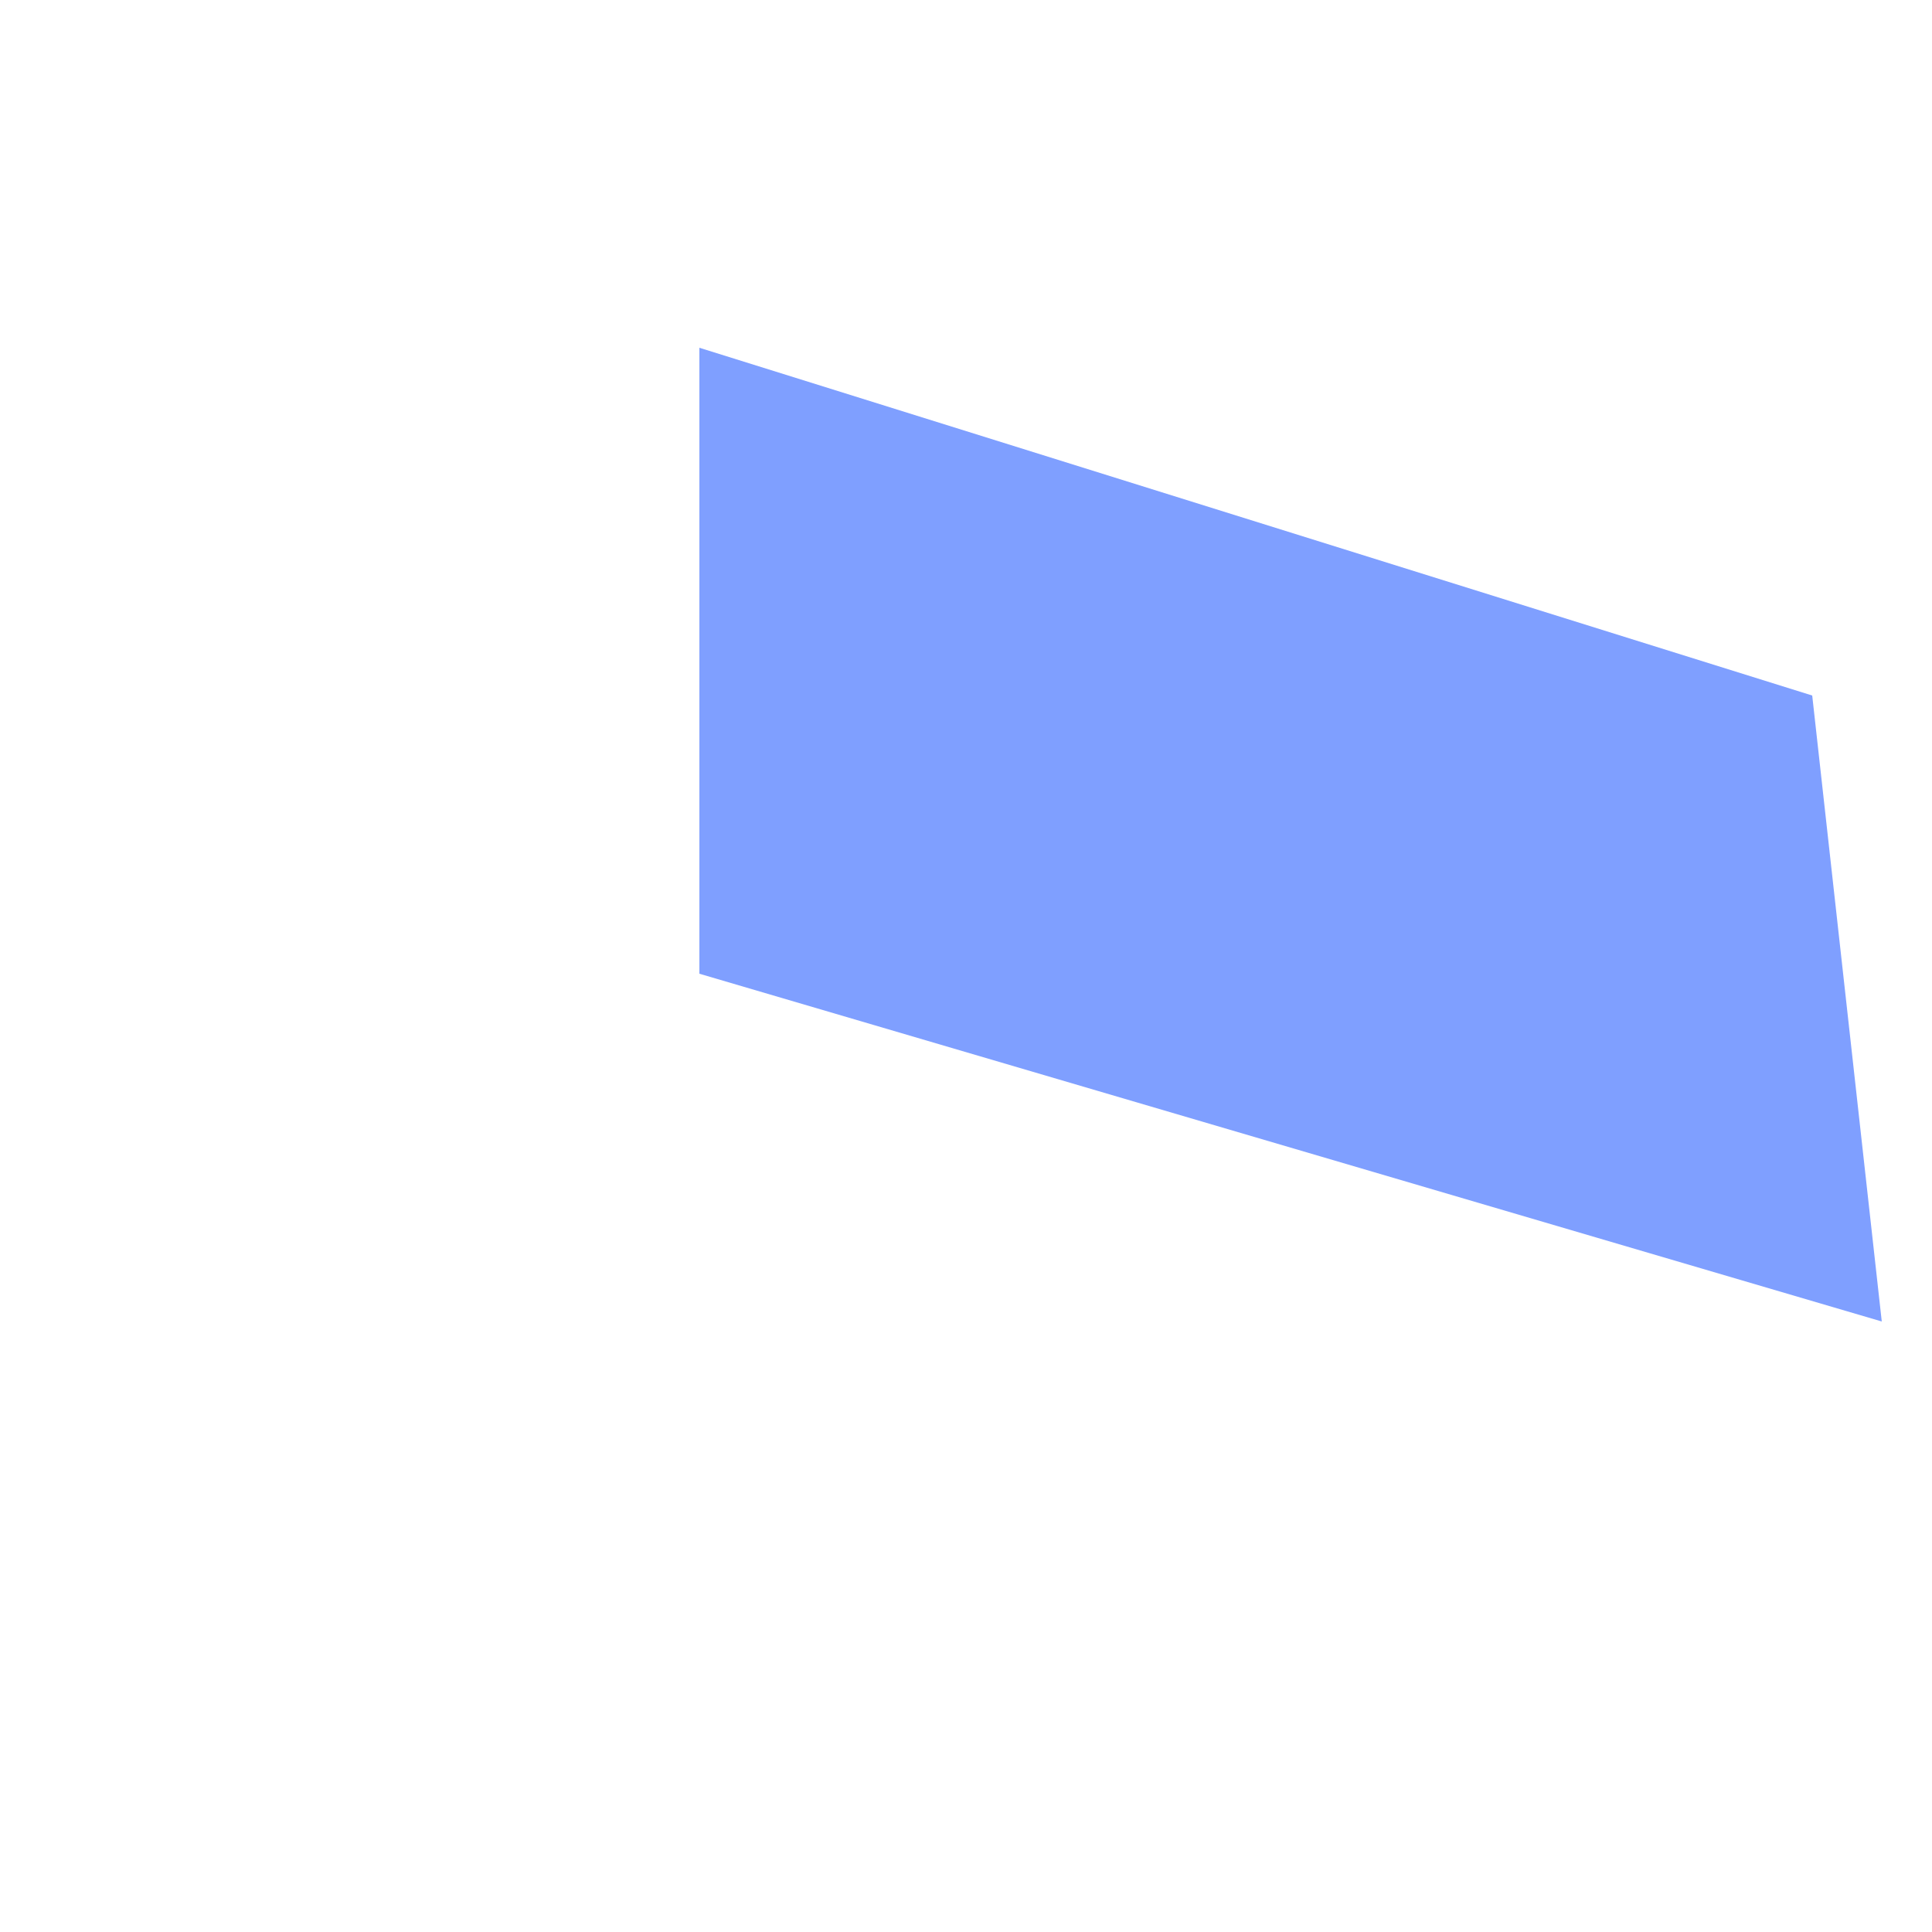 <?xml version="1.0" encoding="UTF-8" standalone="no"?><svg width='1' height='1' viewBox='0 0 1 1' fill='none' xmlns='http://www.w3.org/2000/svg'>
<path d='M0.974 0.684L0.362 0.504V0.18L0.938 0.36L0.974 0.684Z' fill='#0041FF' fill-opacity='0.5'/>
</svg>
